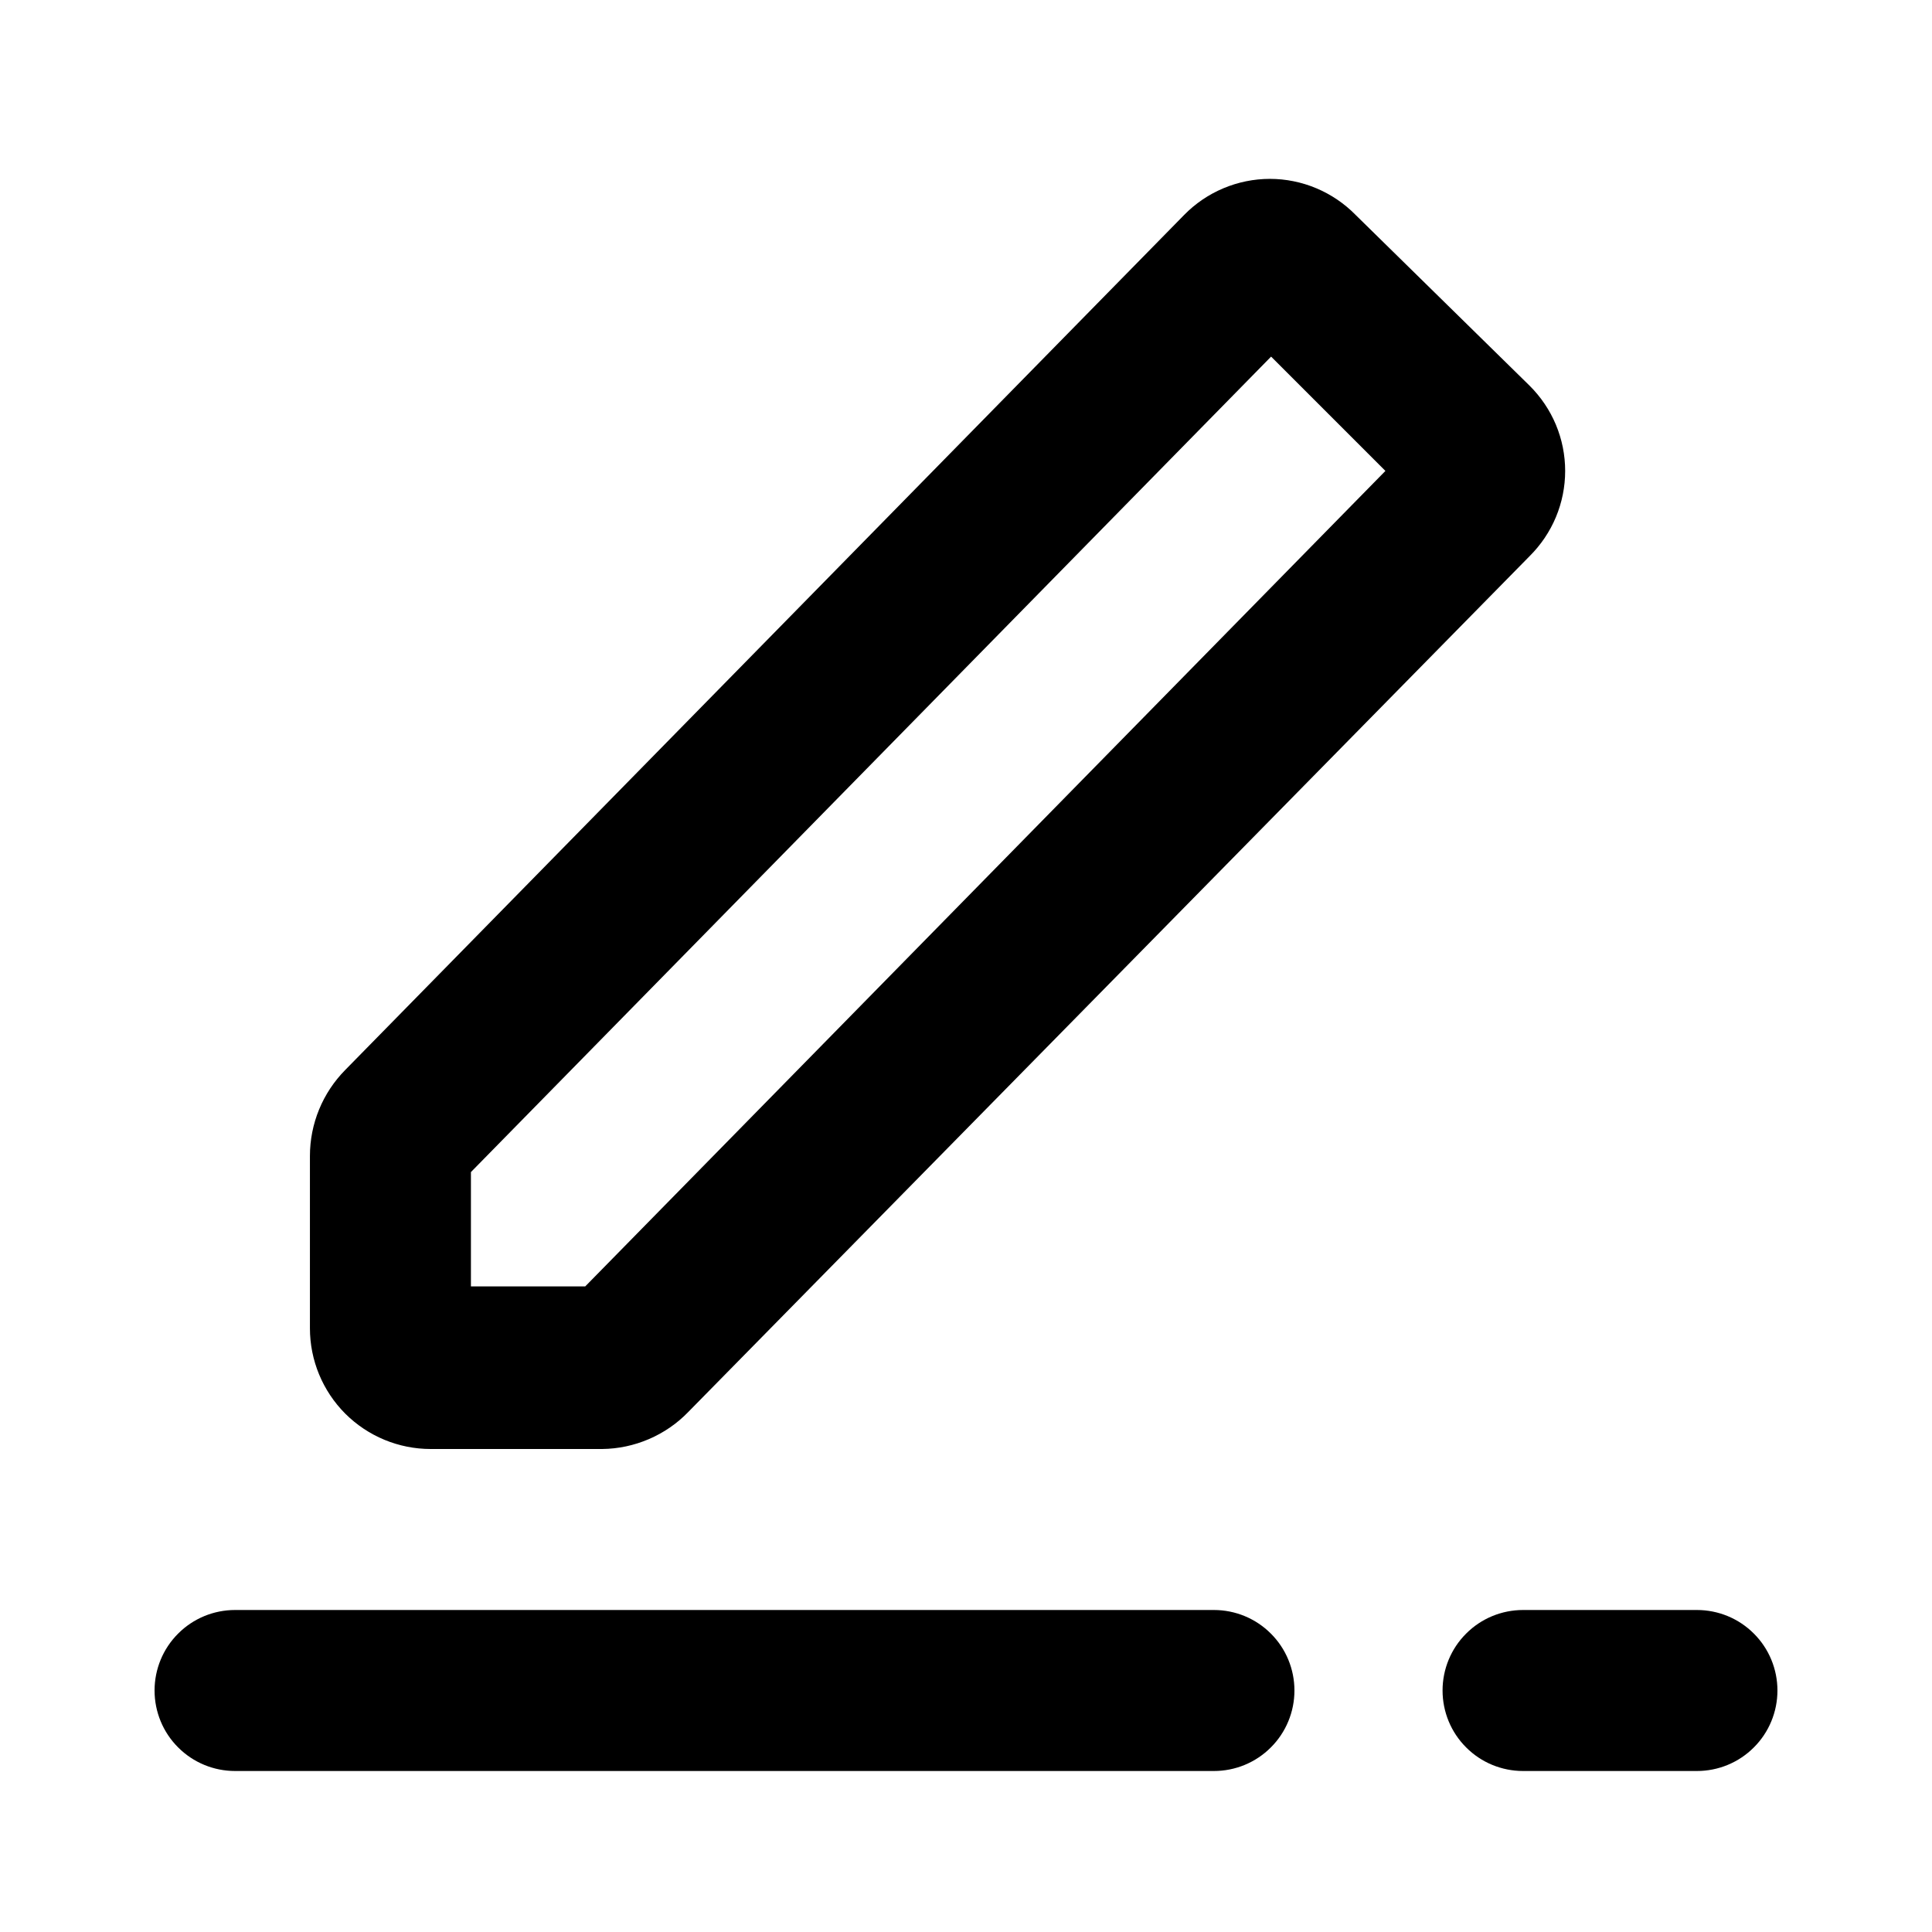 <svg width="24" height="24" viewBox="0 0 24 24" fill="none" xmlns="http://www.w3.org/2000/svg">
<path fill-rule="evenodd" clip-rule="evenodd" d="M7.48 18H5.35C4.952 18 4.571 17.842 4.289 17.561C4.008 17.279 3.85 16.898 3.85 16.5V14.36C3.85 13.959 4.008 13.575 4.29 13.29L14.71 2.67C14.849 2.528 15.014 2.416 15.197 2.339C15.38 2.262 15.577 2.222 15.775 2.222C15.973 2.222 16.17 2.262 16.353 2.339C16.535 2.416 16.701 2.528 16.84 2.67L19 4.79C19.14 4.929 19.252 5.094 19.328 5.276C19.404 5.458 19.443 5.653 19.443 5.85C19.443 6.047 19.404 6.242 19.328 6.424C19.252 6.606 19.14 6.771 19 6.91L8.55 17.54C8.411 17.684 8.245 17.798 8.061 17.877C7.877 17.956 7.68 17.998 7.48 18ZM5.85 15.98H7.27L17.21 5.85L15.79 4.43L5.85 14.56V15.98ZM15.08 22H2.92C2.655 22 2.4 21.895 2.213 21.707C2.025 21.52 1.92 21.265 1.92 21C1.92 20.735 2.025 20.48 2.213 20.293C2.4 20.105 2.655 20 2.92 20H15.08C15.345 20 15.6 20.105 15.787 20.293C15.975 20.48 16.08 20.735 16.08 21C16.08 21.265 15.975 21.52 15.787 21.707C15.6 21.895 15.345 22 15.08 22ZM18.92 22H21.08C21.345 22 21.6 21.895 21.787 21.707C21.975 21.52 22.08 21.265 22.08 21C22.08 20.735 21.975 20.48 21.787 20.293C21.6 20.105 21.345 20 21.08 20H18.92C18.655 20 18.4 20.105 18.213 20.293C18.025 20.48 17.92 20.735 17.92 21C17.92 21.265 18.025 21.52 18.213 21.707C18.4 21.895 18.655 22 18.92 22Z" fill="currentColor"/>
</svg>
